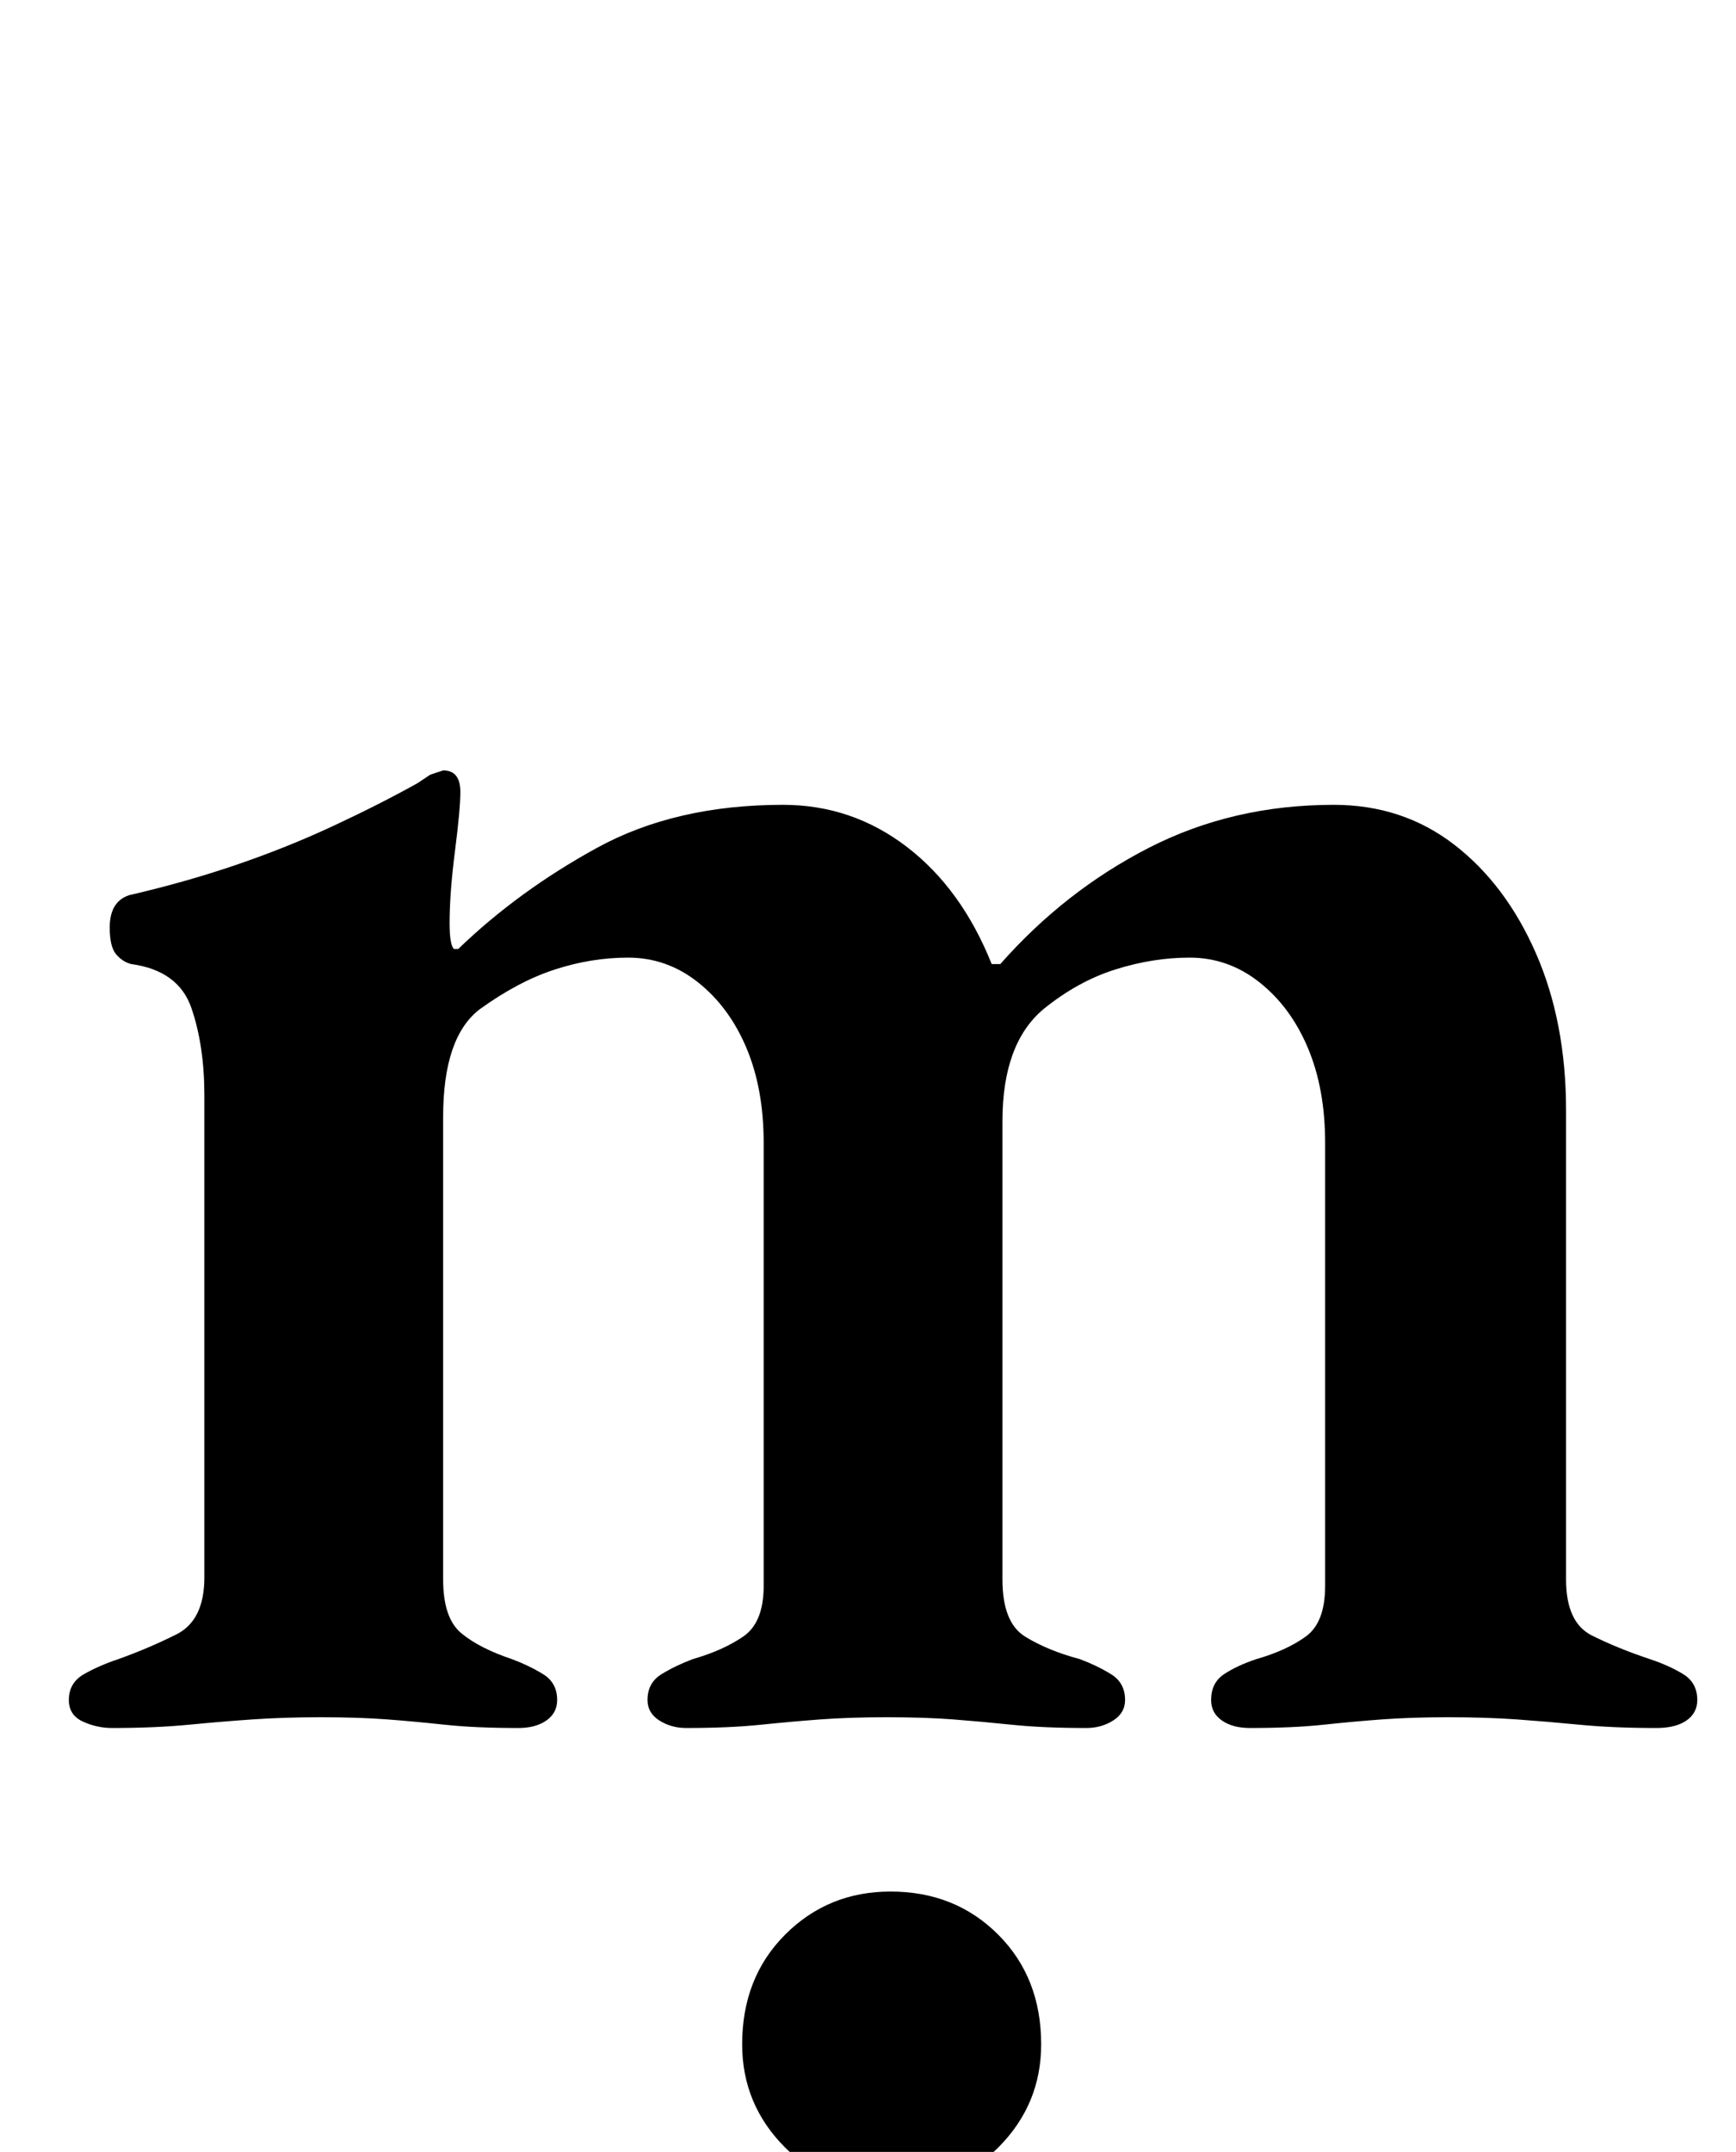 <?xml version="1.0" standalone="no"?>
<!DOCTYPE svg PUBLIC "-//W3C//DTD SVG 1.1//EN" "http://www.w3.org/Graphics/SVG/1.1/DTD/svg11.dtd" >
<svg xmlns="http://www.w3.org/2000/svg" xmlns:xlink="http://www.w3.org/1999/xlink" version="1.1" viewBox="-10 0 807 1000">
  <g transform="matrix(1 0 0 -1 0 800)">
   <path fill="currentColor"
d="M42 -3q-7 0 -13.5 3t-6.5 10q0 8 7 12t16 7q14 5 27 11.5t13 26.5v224q0 23 -6 40.5t-28 20.5q-4 1 -7 4.5t-3 12.5q0 12 9 15q26 6 49.5 14t45 18t39.5 20l6 4t6 2q8 0 8 -10q0 -8 -2.5 -27.5t-2.5 -33.5q0 -10 2 -12h2q28 27 64.5 47t86.5 20q32 0 57.5 -19.5
t39.5 -54.5h4q30 34 69 54t86 20q32 0 56 -18.5t38 -50.5t14 -73v-218q0 -20 12 -26t27 -11q9 -3 15.5 -7t6.5 -12q0 -6 -5 -9.5t-14 -3.5q-20 0 -35.5 1.5t-29.5 2.5t-32 1q-17 0 -30.5 -1t-27.5 -2.5t-34 -1.5q-8 0 -13 3.5t-5 9.5q0 8 6 12t15 7q14 4 23 10.5t9 23.5v206
q0 25 -8 44t-22.5 30.5t-32.5 11.5q-17 0 -34.5 -5.5t-33.5 -18.5q-19 -16 -19 -52v-213q0 -20 10.5 -26.5t25.5 -10.5q8 -3 14.5 -7t6.5 -12q0 -6 -5.5 -9.5t-12.5 -3.5q-20 0 -34.5 1.5t-27.5 2.5t-31 1q-17 0 -30.5 -1t-28 -2.5t-34.5 -1.5q-7 0 -12.5 3.5t-5.5 9.5
q0 8 6.5 12t14.5 7q14 4 23.5 10.5t9.5 23.5v206q0 25 -8 44t-22.5 30.5t-32.5 11.5q-17 0 -34 -5.5t-35 -18.5q-17 -13 -17 -50v-215q0 -18 8.5 -25t23.5 -12q8 -3 14.5 -7t6.5 -12q0 -6 -5 -9.5t-13 -3.5q-20 0 -34 1.5t-27 2.5t-31 1q-17 0 -31.5 -1t-30 -2.5t-35.5 -1.5
zM404 -218q-29 0 -49 20t-20 48q0 31 20 51t49 20q30 0 50 -20t20 -51q0 -28 -20 -48t-50 -20z" />
  </g>

</svg>
